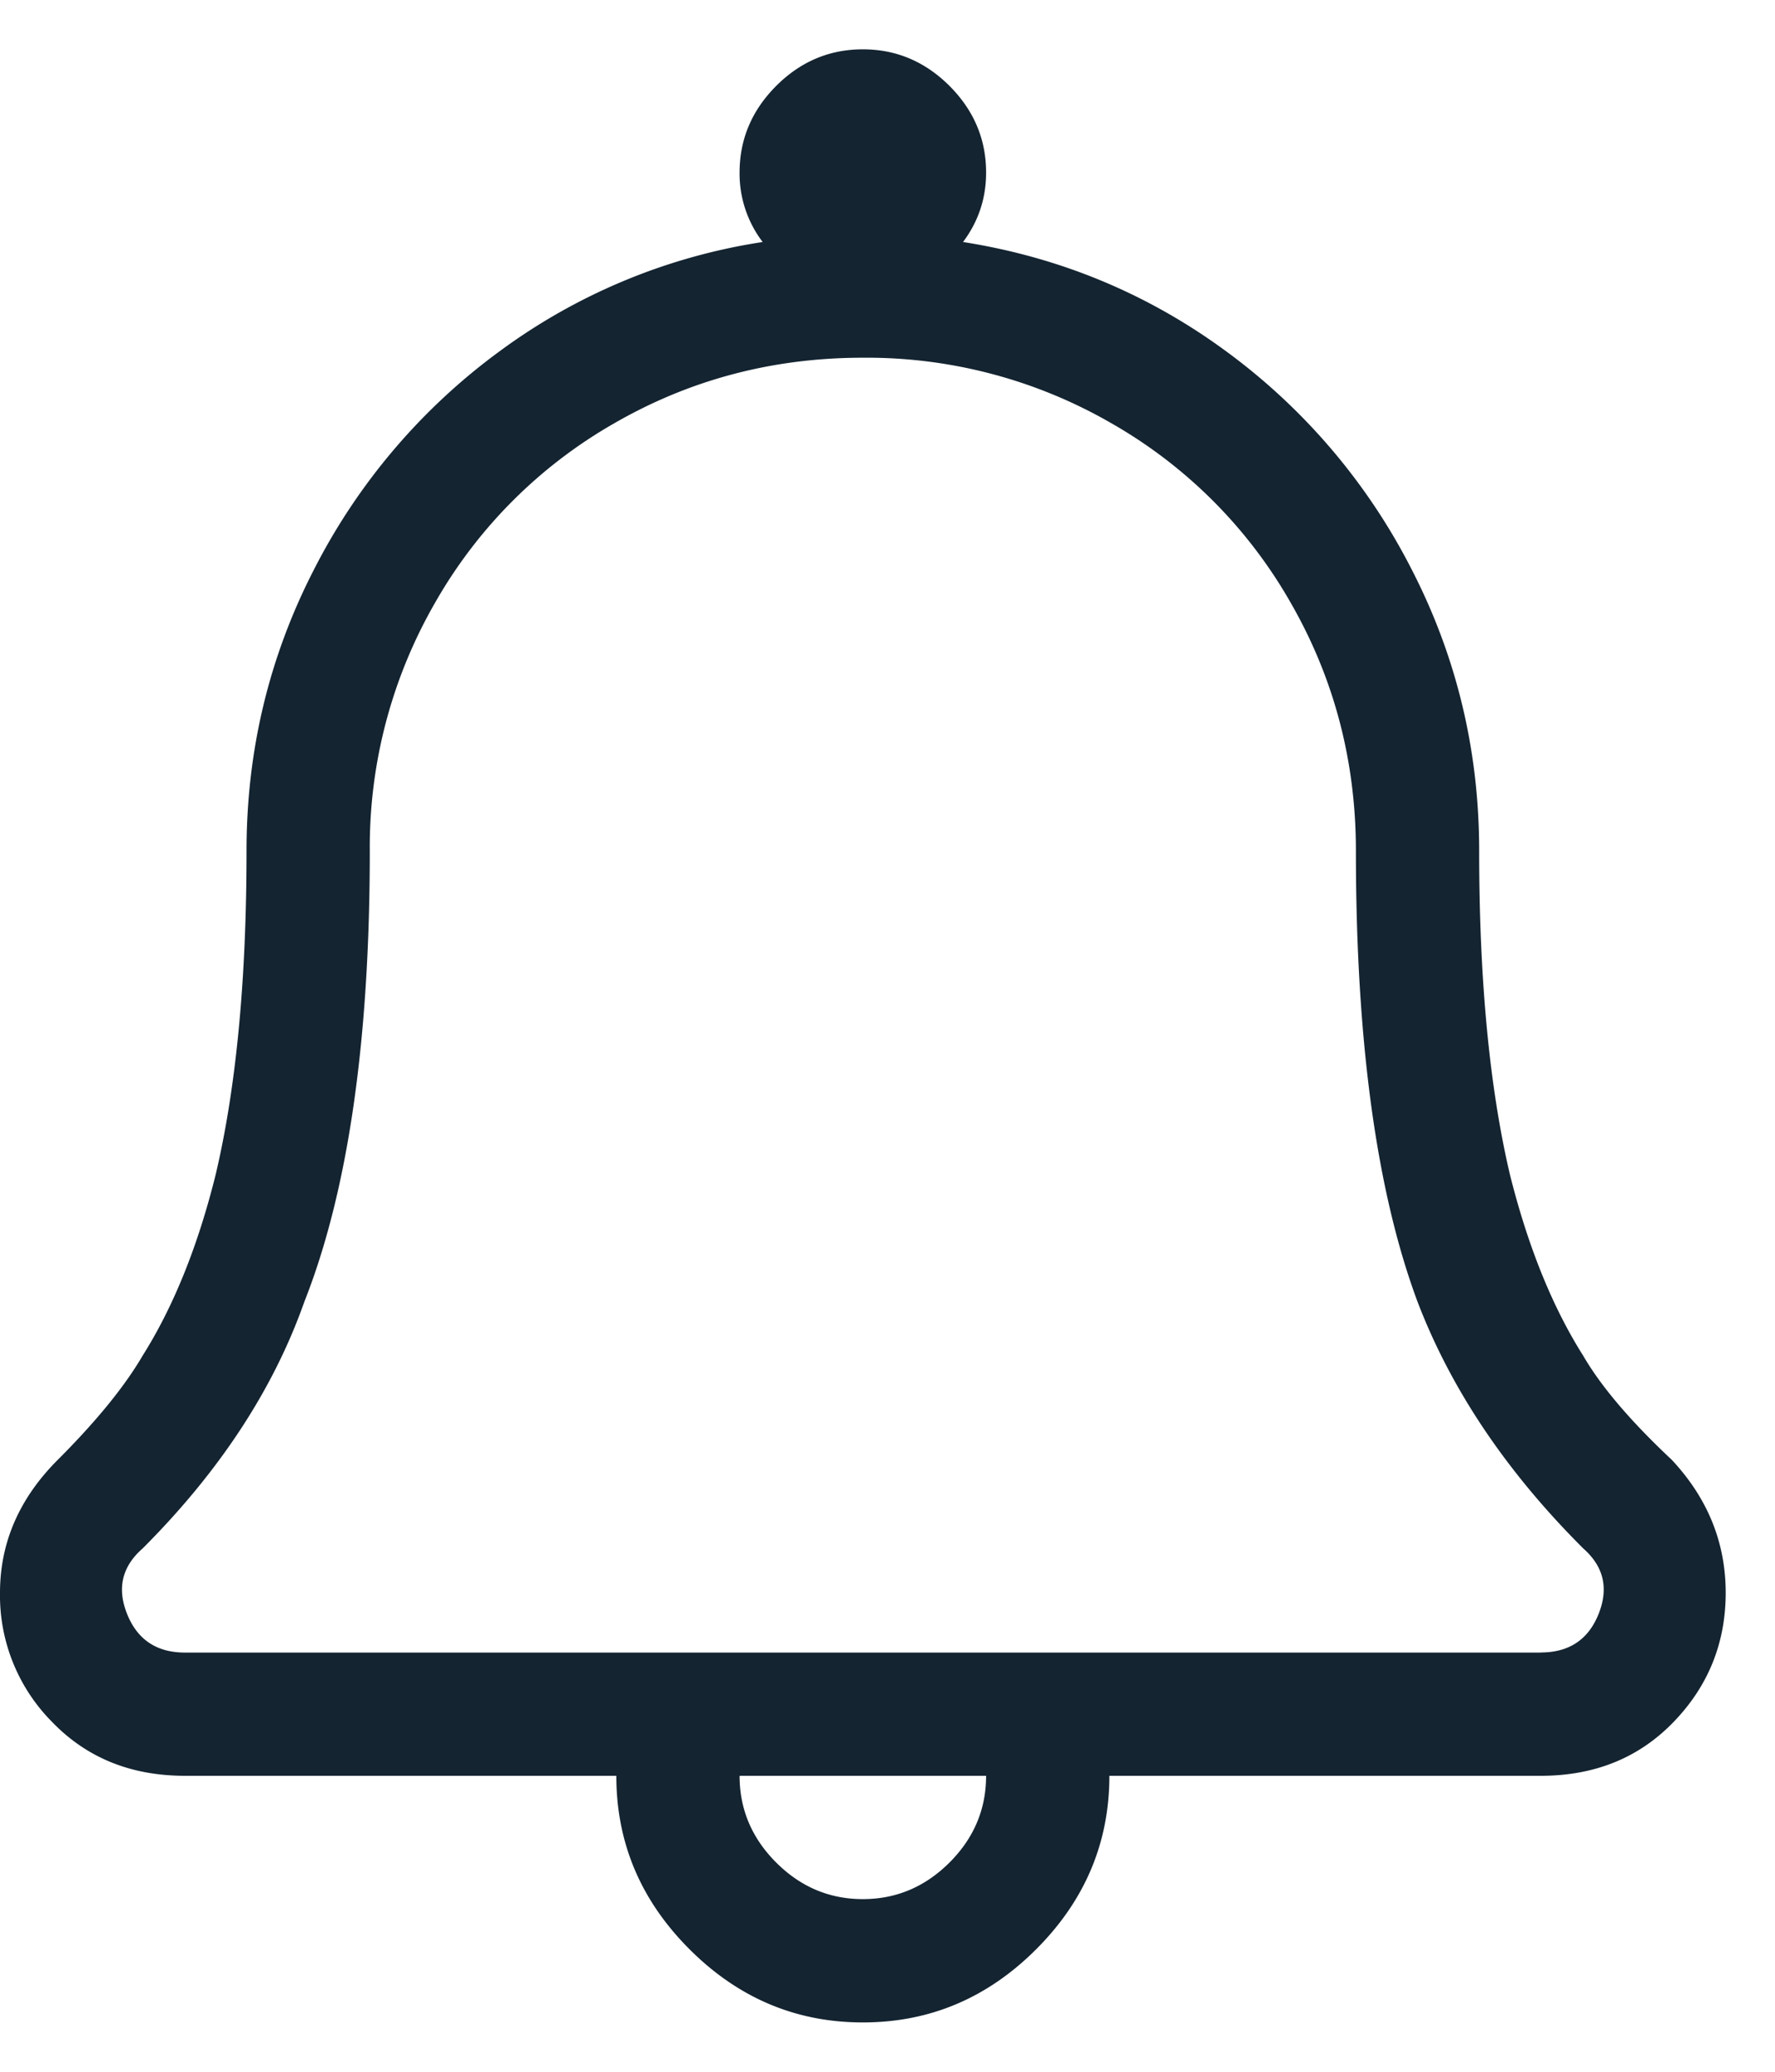 <svg width="18" height="21" xmlns="http://www.w3.org/2000/svg">
  <path d="M16.953 14.797c.365.39.547.84.547 1.348 0 .507-.176.944-.527 1.308-.352.365-.801.547-1.348.547H11.25c0 .677-.247 1.263-.742 1.758-.495.495-1.08.742-1.758.742-.677 0-1.263-.247-1.758-.742-.495-.495-.742-1.08-.742-1.758H1.875c-.547 0-.996-.182-1.348-.547A1.819 1.819 0 0 1 0 16.145c0-.508.195-.957.586-1.348.39-.39.677-.742.86-1.055.312-.495.56-1.107.741-1.836.209-.885.313-1.979.313-3.281 0-1.016.228-1.966.684-2.852a6.27 6.27 0 0 1 1.875-2.207 6.023 6.023 0 0 1 2.675-1.113A1.143 1.143 0 0 1 7.5 1.75c0-.339.124-.631.371-.879C8.118.624 8.411.5 8.75.5c.339 0 .631.124.879.371.247.248.371.54.371.879 0 .26-.078.495-.234.703.99.156 1.881.528 2.675 1.113a6.27 6.27 0 0 1 1.875 2.207c.456.886.684 1.836.684 2.852 0 1.302.104 2.396.312 3.281.183.73.43 1.341.743 1.836.182.313.481.664.898 1.055zM8.75 19.25c.339 0 .631-.124.879-.371.247-.247.371-.54.371-.879H7.5c0 .339.124.632.371.879s.54.371.879.371zm6.875-2.5c.286 0 .482-.13.586-.39.104-.261.052-.482-.156-.665-.782-.78-1.341-1.614-1.68-2.5-.417-1.12-.625-2.643-.625-4.57 0-.911-.221-1.751-.664-2.52A4.864 4.864 0 0 0 11.27 4.29a4.958 4.958 0 0 0-2.52-.664c-.911 0-1.751.221-2.52.664a4.864 4.864 0 0 0-1.816 1.816 4.958 4.958 0 0 0-.664 2.52c0 1.927-.221 3.45-.664 4.57-.313.886-.86 1.72-1.64 2.5-.209.183-.261.404-.157.664.104.26.3.391.586.391h13.75z" fill="#142431" fill-rule="nonzero"/>
</svg>
